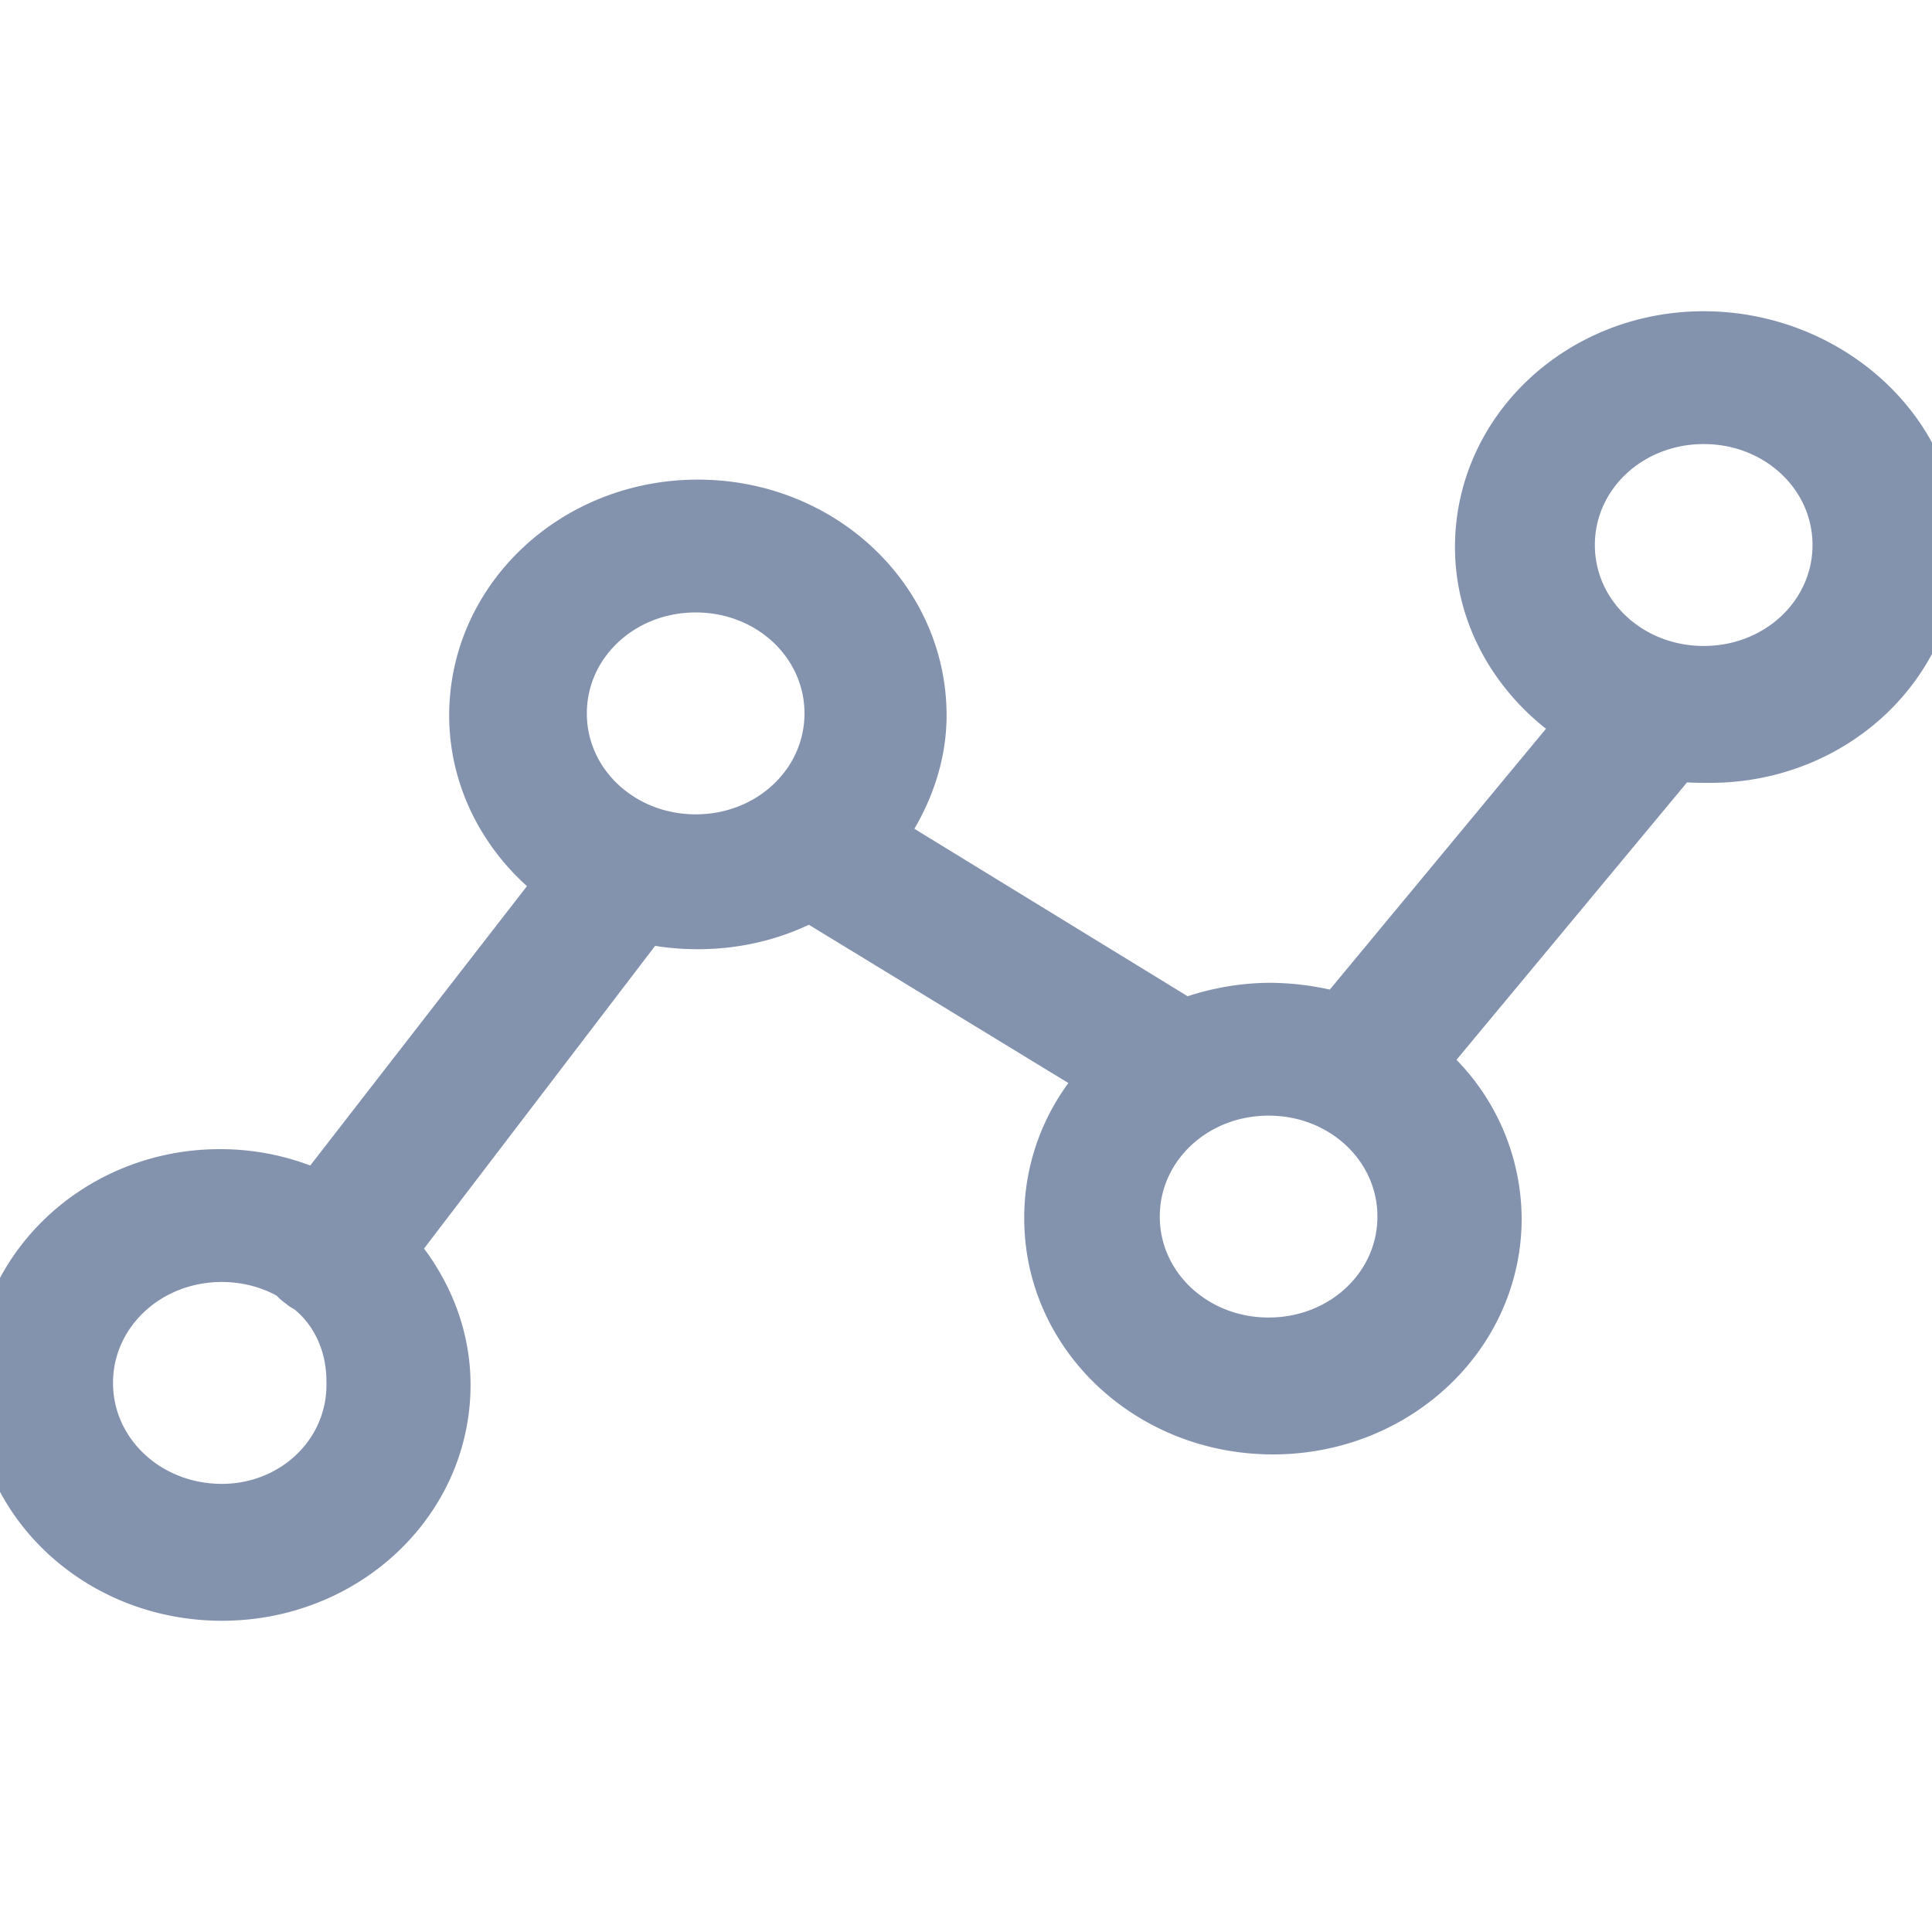<svg xmlns="http://www.w3.org/2000/svg" width="20" height="20"><path fill="#8392AD" stroke="#8392AD" stroke-width=".556" d="M17.637 3.5c-1.271 0-2.297.966-2.297 2.163 0 .756.424 1.428 1.07 1.827l-2.542 3.067a2.655 2.655 0 0 0-.713-.105c-.312 0-.624.063-.892.168L9.075 8.666c.267-.357.446-.798.446-1.26 0-1.197-1.026-2.163-2.297-2.163-1.27 0-2.296.966-2.296 2.163 0 .693.356 1.323.914 1.722L3.3 12.405a2.359 2.359 0 0 0-1.026-.231C1.026 12.174 0 13.14 0 14.337 0 15.534 1.026 16.5 2.297 16.5c1.27 0 2.296-.966 2.296-2.163 0-.546-.223-1.03-.557-1.407l2.63-3.445c.179.042.357.063.558.063.424 0 .825-.105 1.16-.294l3.099 1.89a2.07 2.07 0 0 0-.602 1.47c0 1.198 1.025 2.164 2.296 2.164s2.297-.966 2.297-2.163a2.09 2.09 0 0 0-.78-1.617l2.653-3.193c.111.021.223.021.356.021C18.974 7.826 20 6.86 20 5.663 20 4.466 18.907 3.5 17.637 3.5zM2.297 15.639c-.78 0-1.405-.588-1.405-1.323s.624-1.323 1.405-1.323c.29 0 .557.084.758.21.022.042.067.063.089.084.022.02.044.02.067.042.29.23.446.588.446.966.022.756-.602 1.344-1.36 1.344zm3.5-8.254c0-.735.624-1.323 1.405-1.323.78 0 1.404.588 1.404 1.323s-.624 1.323-1.404 1.323c-.78 0-1.405-.588-1.405-1.323zm7.336 6.532c-.78 0-1.405-.588-1.405-1.323s.624-1.323 1.405-1.323c.78 0 1.404.588 1.404 1.323s-.624 1.323-1.404 1.323zm4.504-6.952c-.78 0-1.405-.588-1.405-1.323s.624-1.323 1.405-1.323c.78 0 1.404.588 1.404 1.323s-.624 1.323-1.404 1.323z"/></svg>